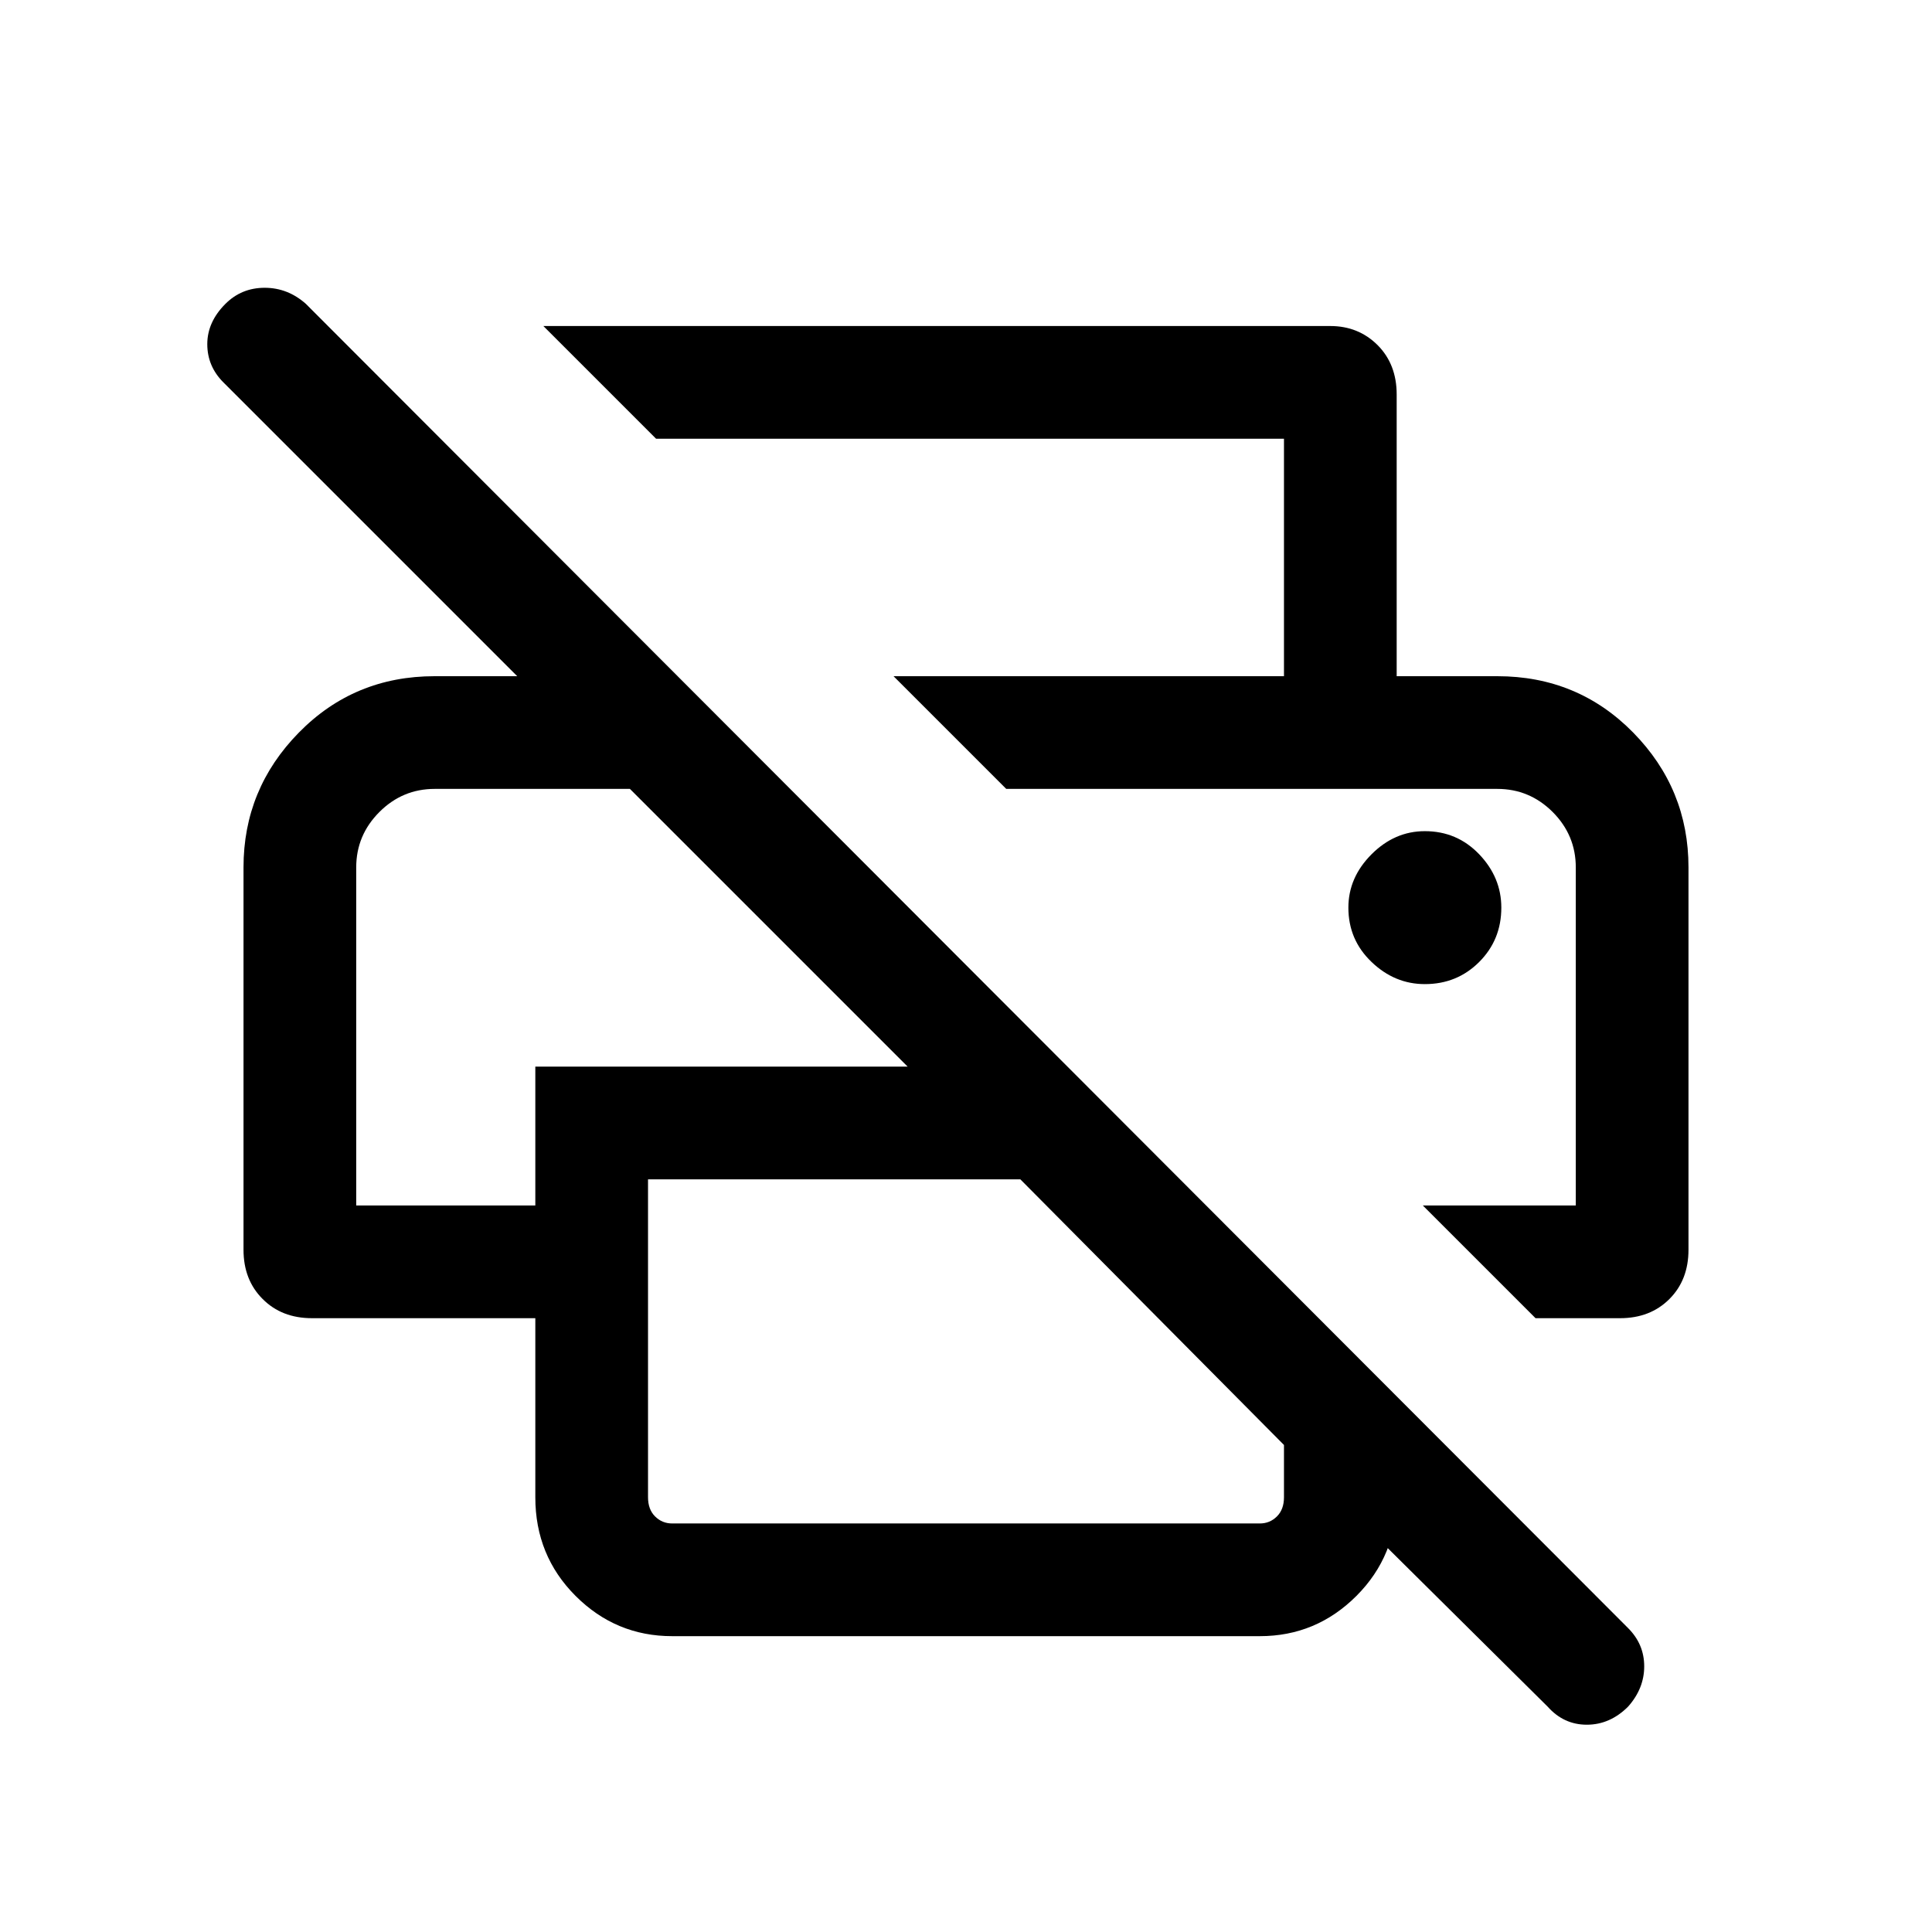 <svg xmlns="http://www.w3.org/2000/svg" height="24" width="24"><path d="M6.65 16.375H3.875q-.375 0-.612-.238-.238-.237-.238-.612v-4.75q0-.975.688-1.675.687-.7 1.687-.7h1.025l-3.65-3.65q-.2-.2-.2-.475 0-.275.225-.5.2-.2.488-.2.287 0 .512.2l16.425 16.45q.2.2.2.475 0 .275-.2.5-.225.225-.513.225-.287 0-.487-.225l-2.875-2.85 1-1v1.25q0 .725-.5 1.225-.5.5-1.2.5h-7.3q-.7 0-1.2-.5t-.5-1.225Zm1.4-1.725v3.95q0 .15.087.237.088.088.213.088h7.3q.125 0 .213-.088.087-.087.087-.237v-.65l-3.275-3.3Zm11.025 1.725-1.4-1.4h1.9v-4.2q0-.4-.287-.688Q19 9.8 18.6 9.8h-6.1l-1.4-1.4h7.5q1 0 1.688.7.687.7.687 1.675v4.75q0 .375-.237.612-.238.238-.613.238ZM15.95 8.4V5.45h-7.8l-1.4-1.4h9.775q.35 0 .588.237.237.238.237.613v3.5ZM4.425 14.975H6.65V13.25h4.625L7.825 9.8H5.4q-.4 0-.687.287-.288.288-.288.688Zm13.275-2.75q.4 0 .675-.275t.275-.675q0-.375-.275-.663-.275-.287-.675-.287-.375 0-.662.287-.288.288-.288.663 0 .4.288.675.287.275.662.275ZM5.4 9.8h2.425H4.425 5.4Zm13.2 0H19.575 12.5Z"/></svg>